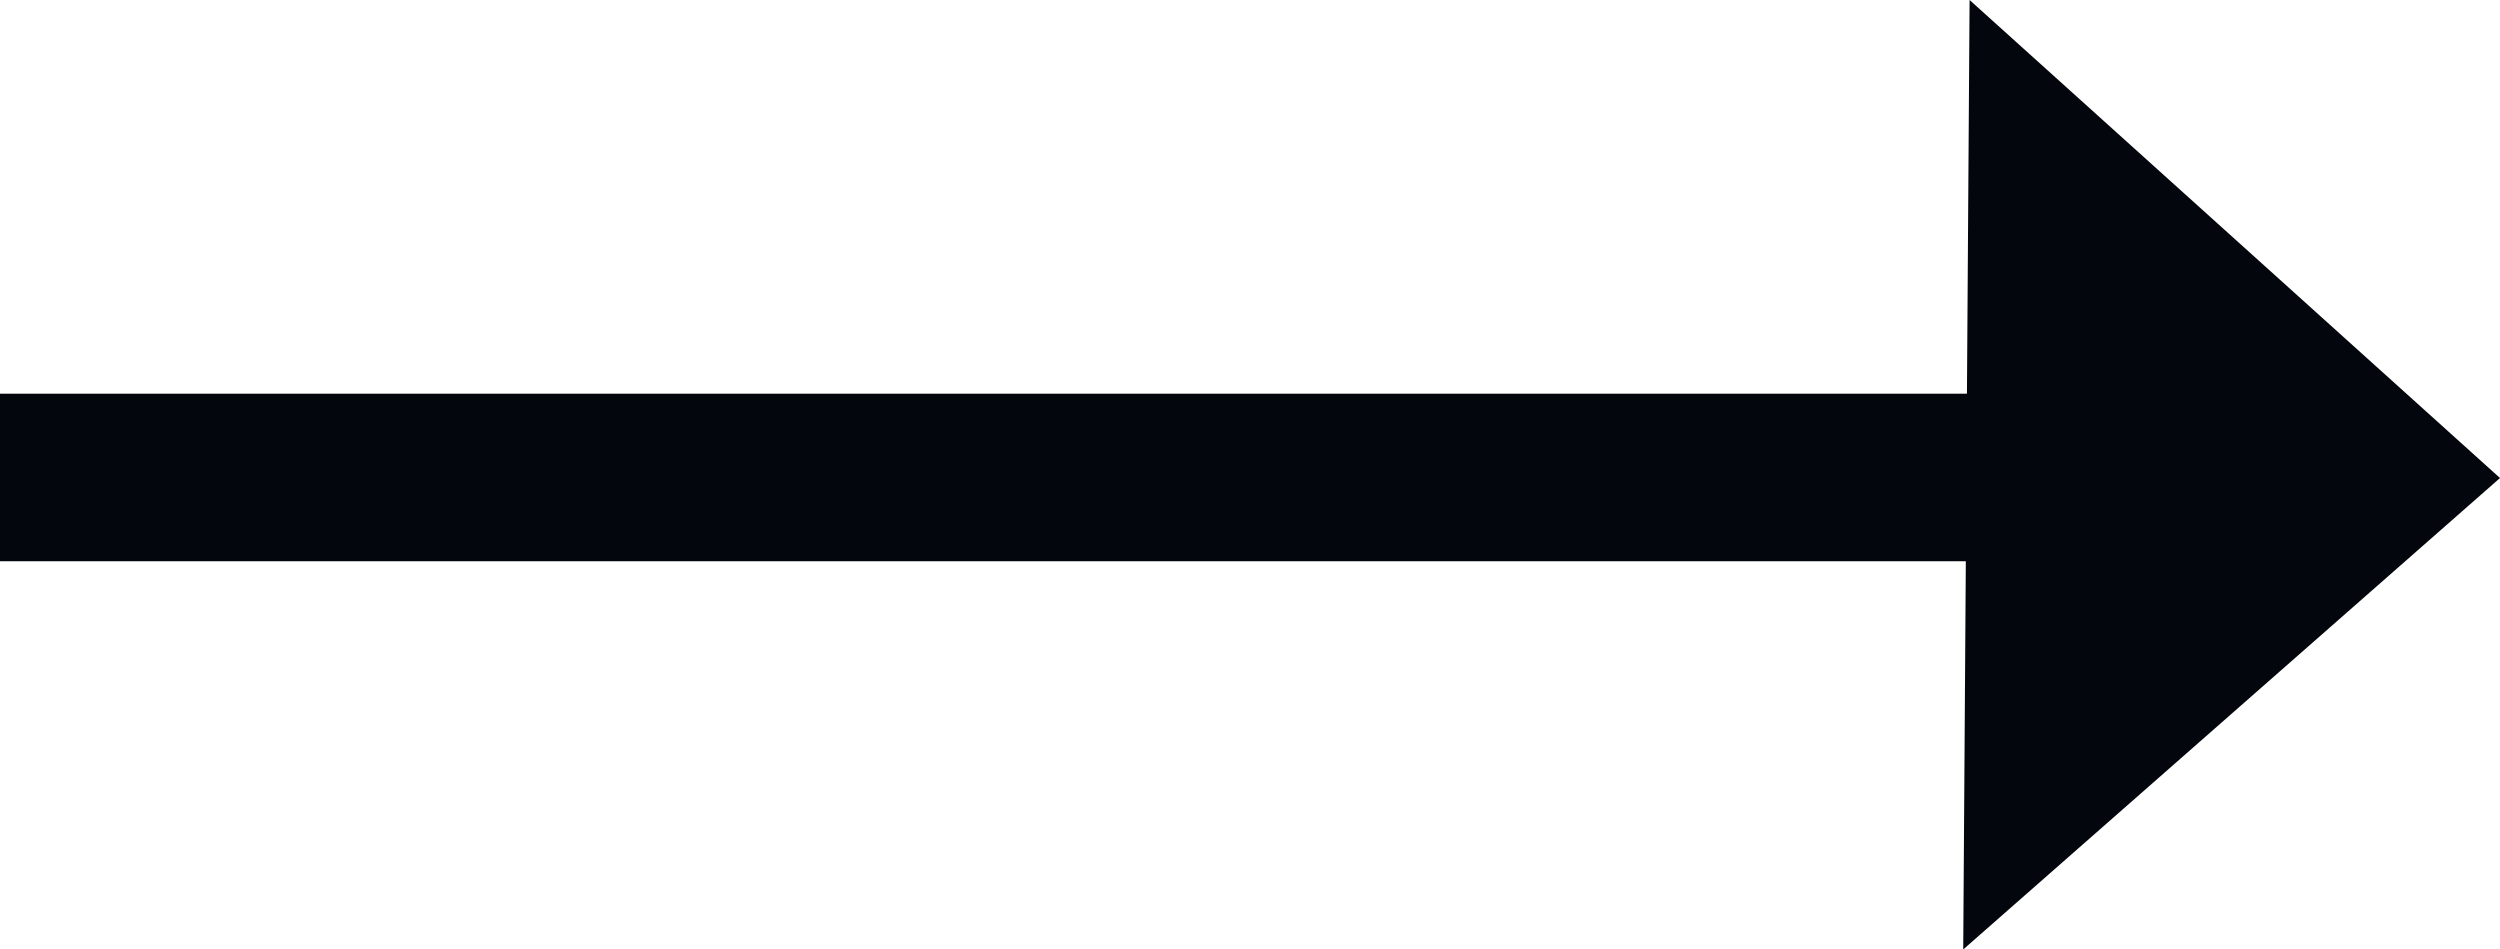 <svg xmlns="http://www.w3.org/2000/svg" width="44.762" height="17" viewBox="0 0 44.762 17">
  <g id="Group_143" data-name="Group 143" transform="translate(-147 -2995.383)">
    <line id="Line_6" data-name="Line 6" x2="35.5" transform="translate(147 3003.932)" fill="none" stroke="#03070D" stroke-width="3"/>
    <path id="Path_460" data-name="Path 460" d="M9.611,8.559,0,17,.114,0Z" transform="translate(182.151 2995.383)" fill="#03070D"/>
  </g>
</svg>

